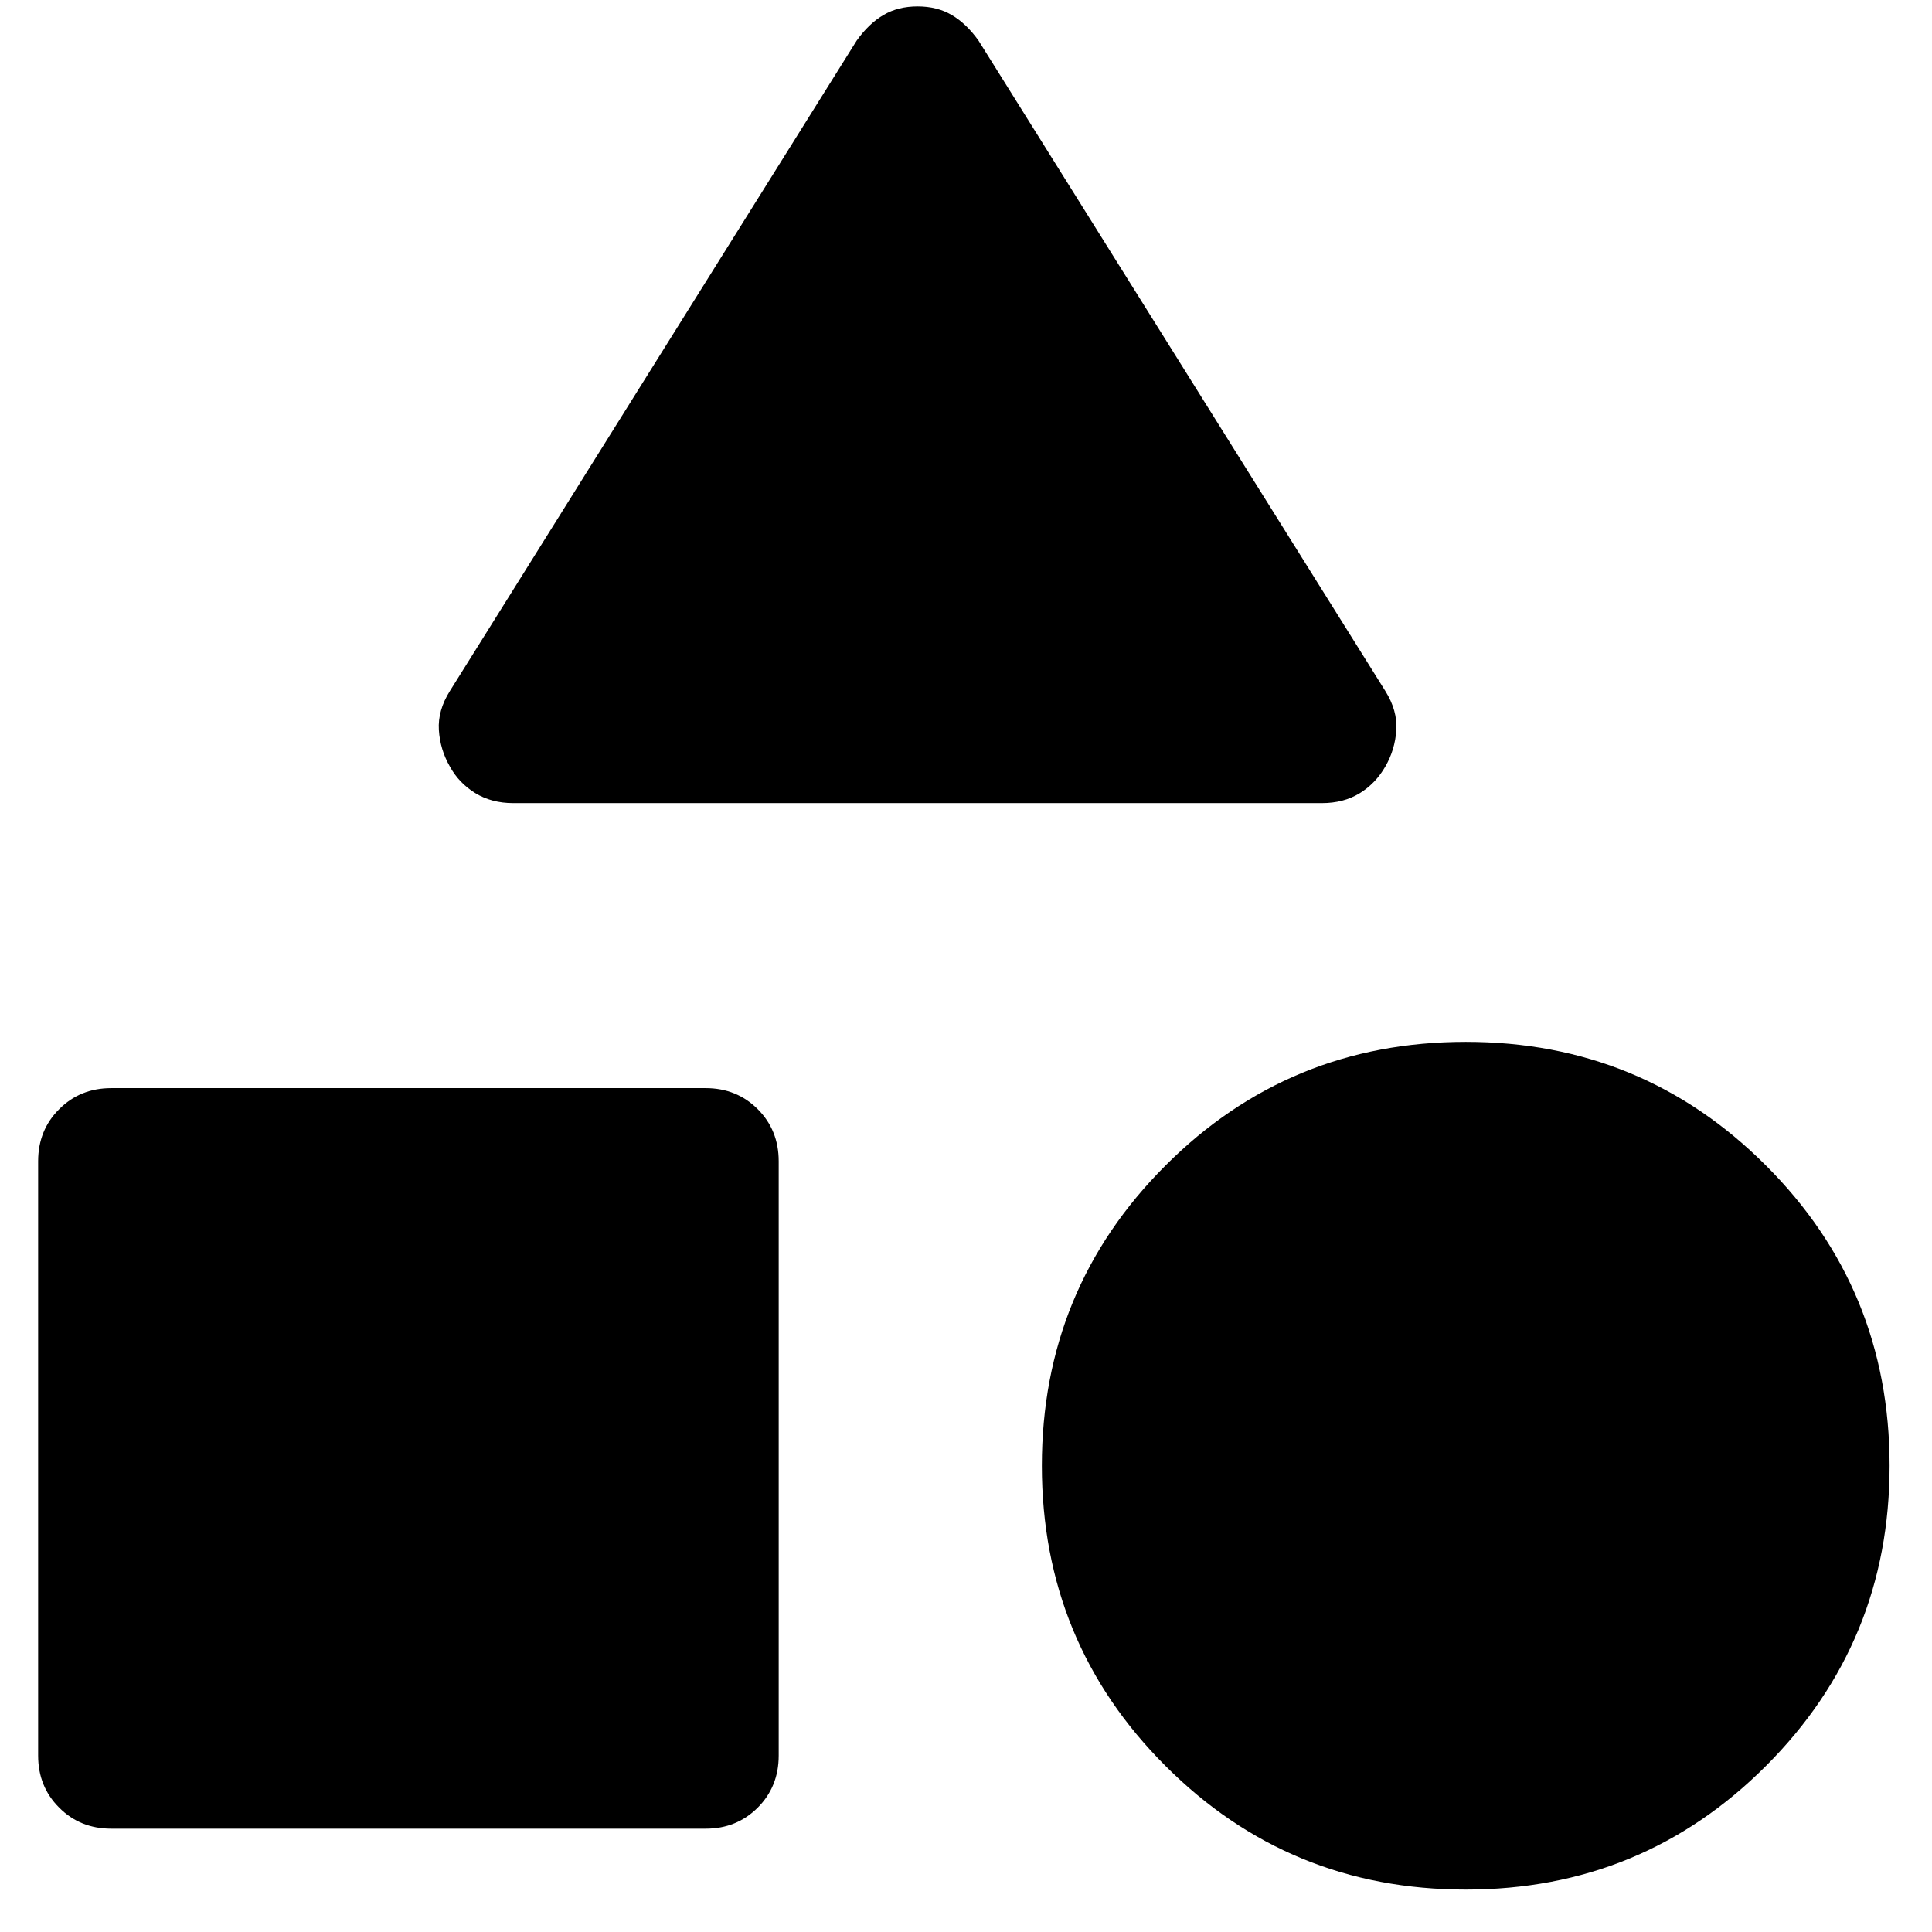 <svg width="19" height="19" viewBox="0 0 19 19" fill="none" xmlns="http://www.w3.org/2000/svg">
<path d="M4.424 6.796L8.425 0.399C8.505 0.287 8.593 0.203 8.689 0.147C8.784 0.091 8.896 0.063 9.024 0.063C9.152 0.063 9.264 0.091 9.359 0.147C9.455 0.203 9.543 0.287 9.623 0.399L13.624 6.796C13.704 6.924 13.74 7.051 13.732 7.179C13.724 7.307 13.688 7.427 13.624 7.538C13.56 7.65 13.475 7.738 13.37 7.802C13.265 7.866 13.142 7.898 13.001 7.898H5.047C4.905 7.898 4.78 7.865 4.673 7.799C4.566 7.733 4.483 7.646 4.424 7.538C4.36 7.427 4.324 7.307 4.316 7.179C4.308 7.051 4.344 6.924 4.424 6.796ZM14.415 18.583C13.257 18.583 12.272 18.178 11.462 17.367C10.651 16.557 10.246 15.572 10.246 14.415C10.246 13.257 10.651 12.272 11.462 11.462C12.272 10.651 13.257 10.246 14.415 10.246C15.573 10.246 16.557 10.651 17.367 11.462C18.178 12.272 18.583 13.257 18.583 14.415C18.583 15.572 18.178 16.557 17.367 17.367C16.557 18.178 15.573 18.583 14.415 18.583ZM0.375 17.266V11.42C0.375 11.216 0.444 11.045 0.582 10.908C0.719 10.77 0.89 10.701 1.094 10.701H6.94C7.143 10.701 7.314 10.77 7.452 10.908C7.589 11.045 7.658 11.216 7.658 11.42V17.266C7.658 17.469 7.589 17.64 7.452 17.777C7.314 17.915 7.143 17.984 6.94 17.984H1.094C0.89 17.984 0.719 17.915 0.582 17.777C0.444 17.64 0.375 17.469 0.375 17.266Z" fill="black"/>
</svg>
